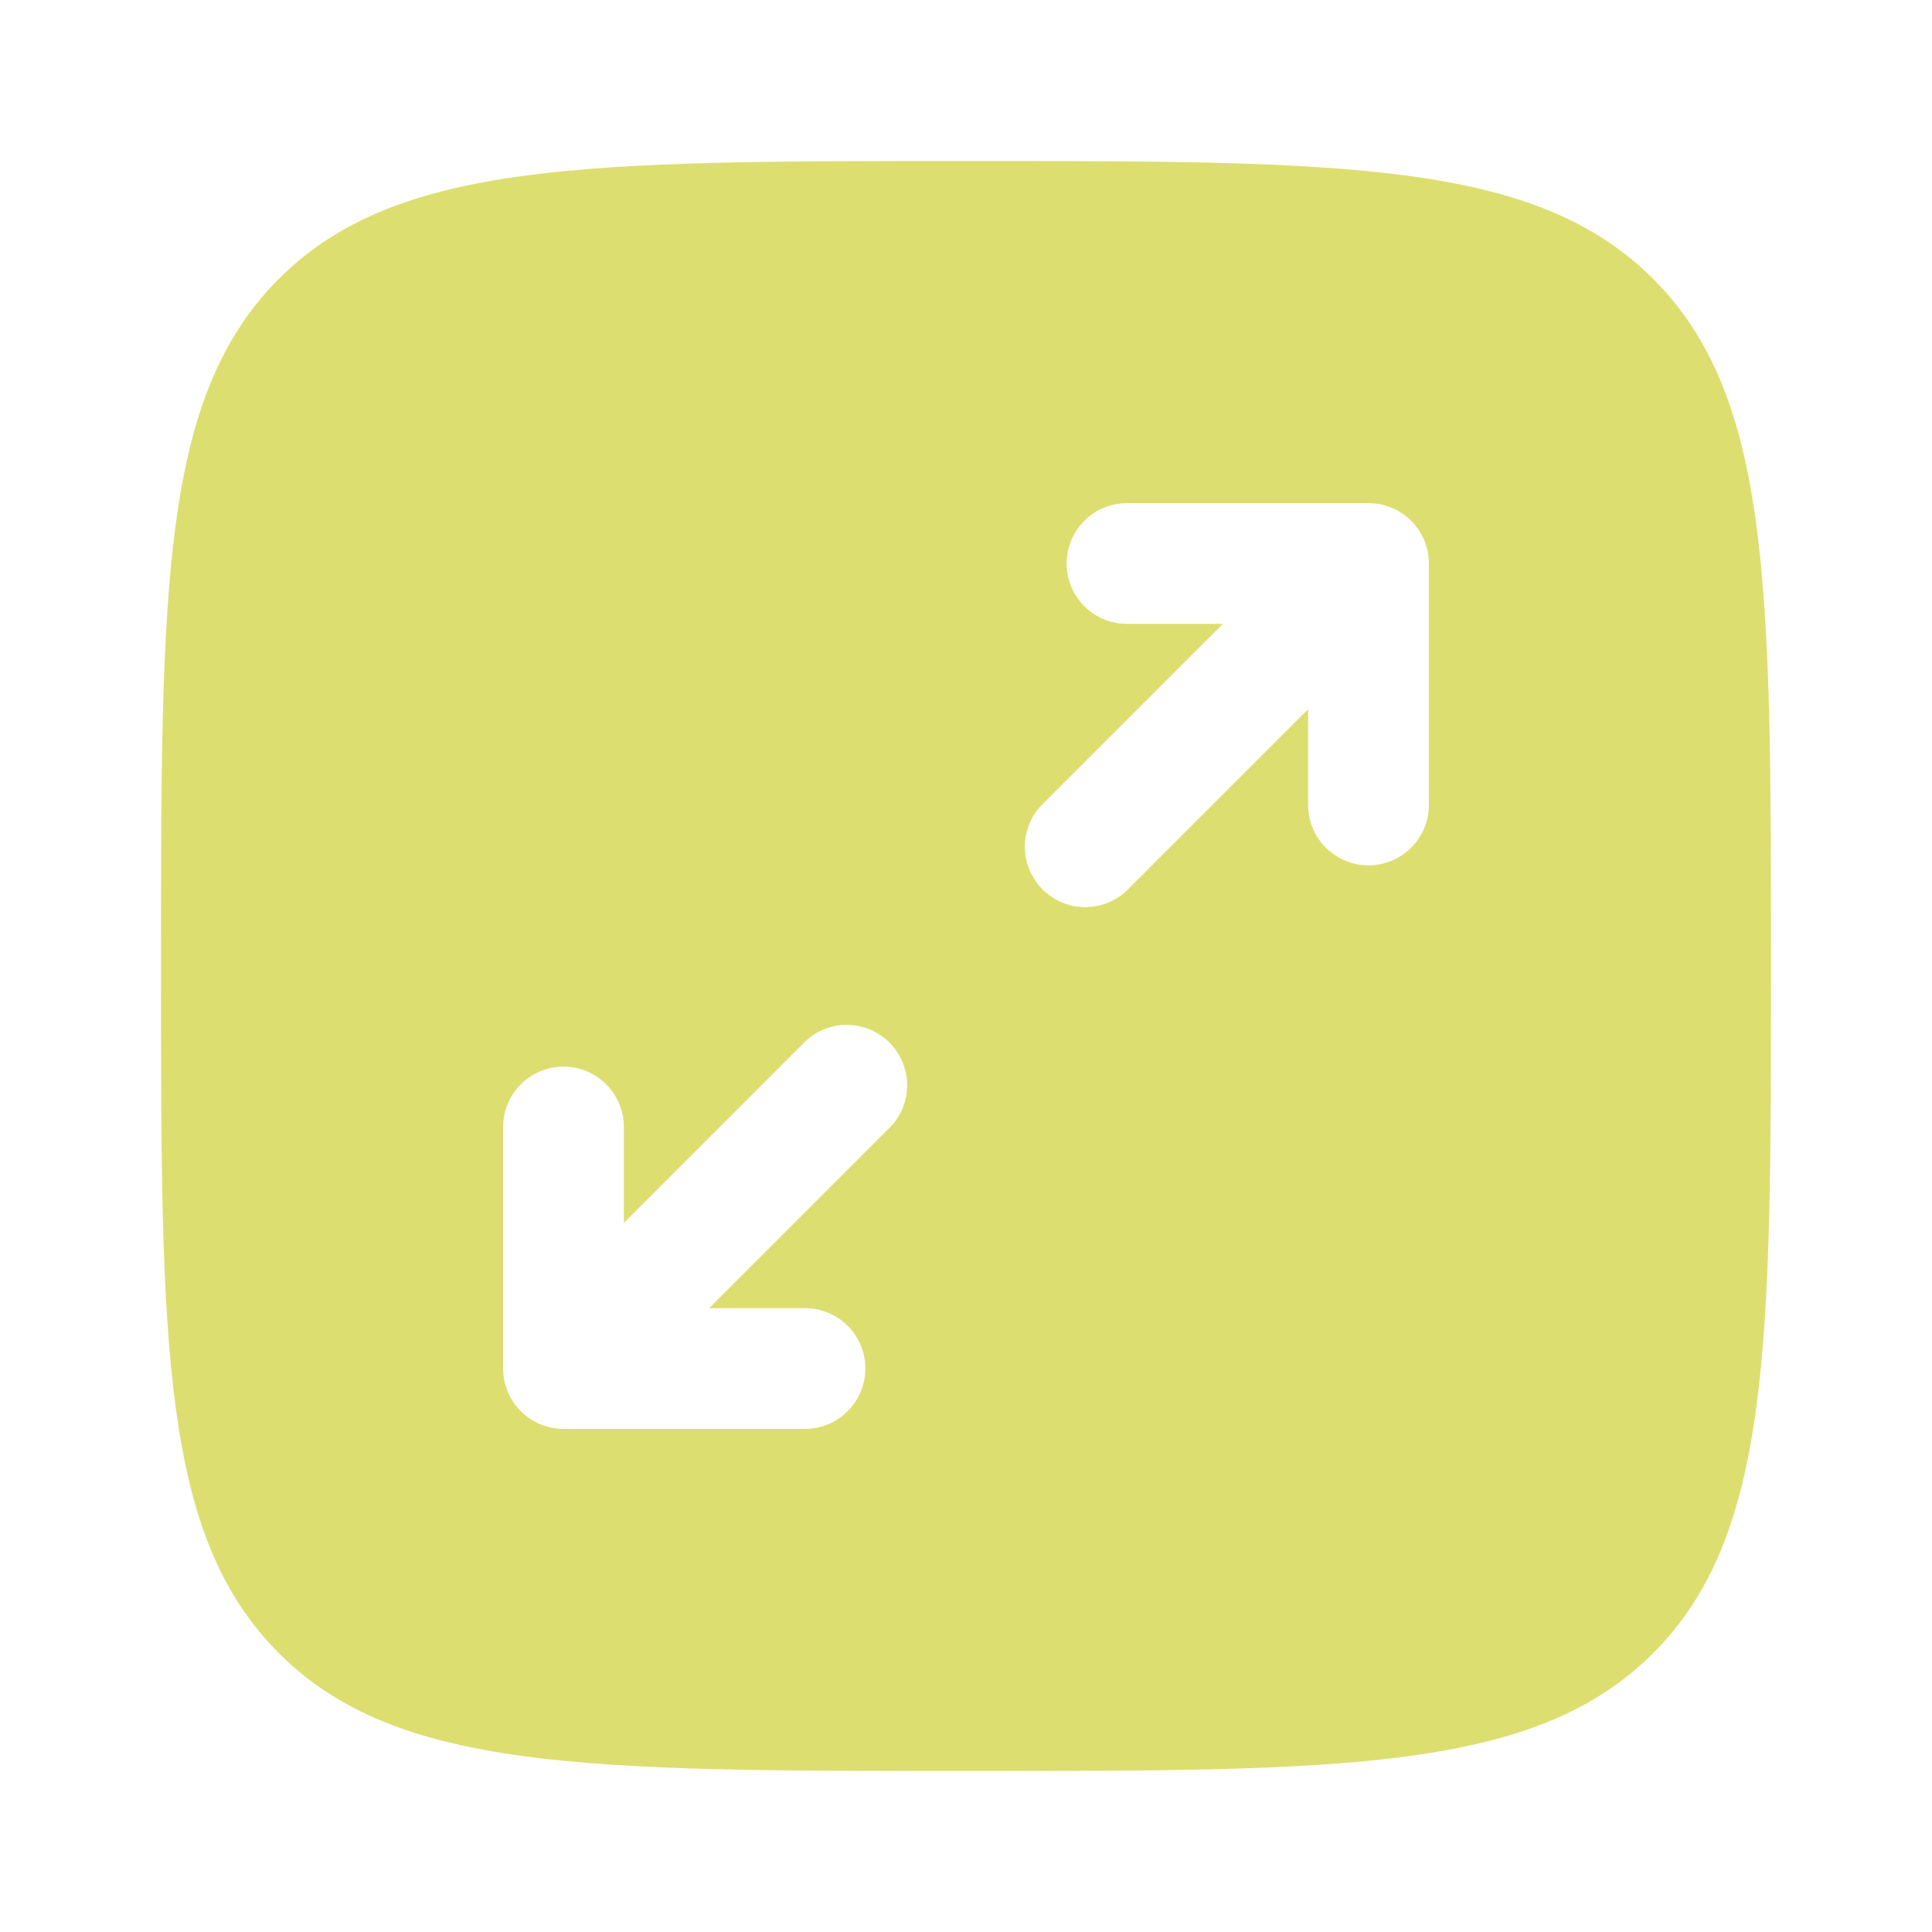 <svg width="24" height="24" viewBox="0 0 24 24" fill="none" xmlns="http://www.w3.org/2000/svg">
<path fill-rule="evenodd" clip-rule="evenodd" d="M3.464 3.464C2 4.93 2 7.286 2 12C2 16.714 2 19.071 3.464 20.536C4.93 22 7.286 22 12 22C16.714 22 19.071 22 20.536 20.536C22 19.07 22 16.713 22 12C22 7.286 22 4.929 20.536 3.464C19.07 2 16.713 2 12 2C7.286 2 4.929 2 3.464 3.464ZM13.25 7C13.25 7.414 13.586 7.75 14 7.75H15.19L12.97 9.97C12.896 10.039 12.837 10.121 12.796 10.213C12.755 10.306 12.733 10.405 12.731 10.505C12.73 10.606 12.748 10.706 12.786 10.8C12.824 10.893 12.88 10.978 12.951 11.049C13.022 11.12 13.107 11.176 13.2 11.214C13.294 11.252 13.394 11.27 13.495 11.269C13.595 11.267 13.694 11.245 13.787 11.204C13.879 11.163 13.961 11.104 14.03 11.03L16.25 8.81V10C16.25 10.199 16.329 10.39 16.47 10.53C16.61 10.671 16.801 10.75 17 10.75C17.199 10.75 17.39 10.671 17.53 10.53C17.671 10.39 17.75 10.199 17.75 10V7C17.75 6.801 17.671 6.61 17.53 6.47C17.39 6.329 17.199 6.25 17 6.25H14C13.801 6.25 13.61 6.329 13.47 6.47C13.329 6.61 13.25 6.801 13.25 7ZM11.03 14.03C11.104 13.961 11.163 13.879 11.204 13.787C11.245 13.694 11.267 13.595 11.269 13.495C11.27 13.394 11.252 13.294 11.214 13.2C11.176 13.107 11.12 13.022 11.049 12.951C10.978 12.88 10.893 12.824 10.8 12.786C10.706 12.748 10.606 12.73 10.505 12.731C10.405 12.733 10.306 12.755 10.213 12.796C10.121 12.837 10.039 12.896 9.97 12.97L7.75 15.19V14C7.75 13.801 7.671 13.61 7.53 13.47C7.39 13.329 7.199 13.25 7 13.25C6.801 13.25 6.61 13.329 6.47 13.47C6.329 13.61 6.25 13.801 6.25 14V17C6.25 17.414 6.586 17.75 7 17.75H10C10.199 17.75 10.39 17.671 10.53 17.53C10.671 17.39 10.75 17.199 10.75 17C10.75 16.801 10.671 16.61 10.53 16.47C10.39 16.329 10.199 16.25 10 16.25H8.81L11.03 14.03Z" fill="#DDDE70"/>
</svg>
